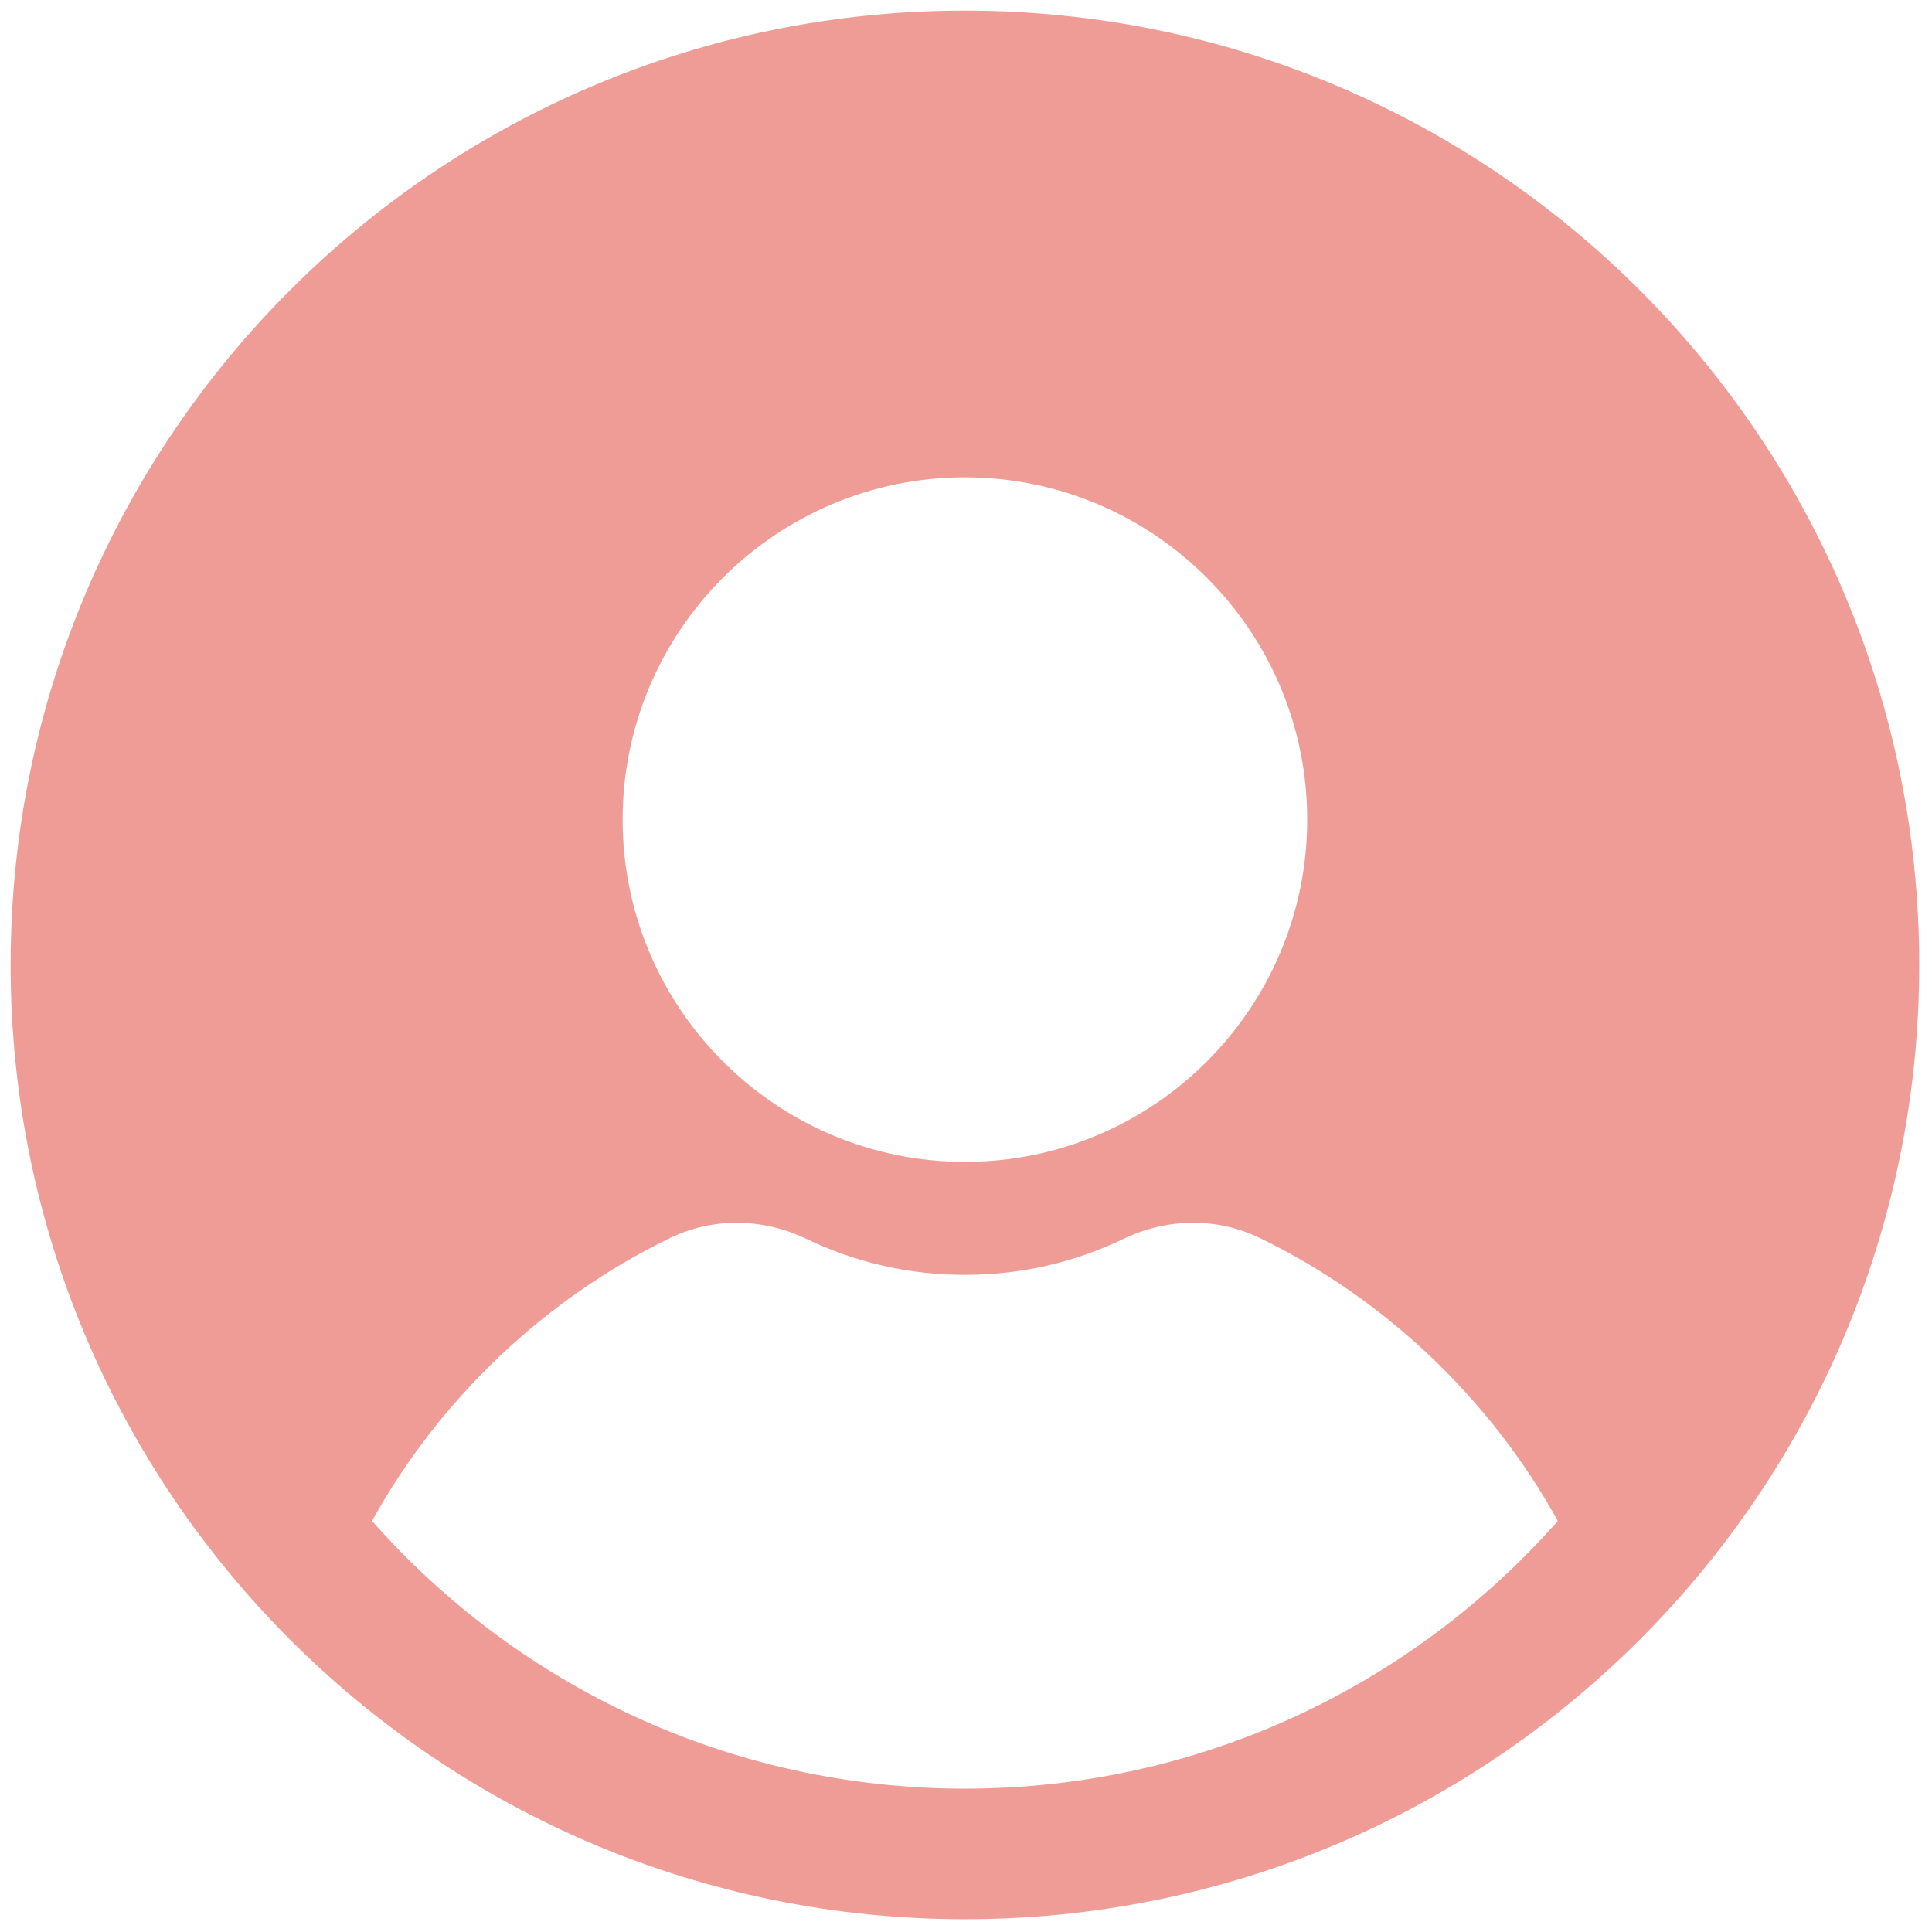 <svg xmlns="http://www.w3.org/2000/svg" xmlns:xlink="http://www.w3.org/1999/xlink" version="1.1" width="256" height="256" viewBox="0 0 256 256" xml:space="preserve">
<g style="stroke: none; stroke-width: 0; stroke-dasharray: none; stroke-linecap: butt; stroke-linejoin: miter; stroke-miterlimit: 10; fill: none; fill-rule: nonzero; opacity: 1;" transform="translate(1.407 1.407) scale(2.81 2.81)">
	<path d="M 45 0 C 20.147 0 0 20.147 0 45 c 0 24.853 20.147 45 45 45 s 45 -20.147 45 -45 C 90 20.147 69.853 0 45 0 z M 45 22.007 c 8.899 0 16.14 7.241 16.14 16.14 c 0 8.9 -7.241 16.14 -16.14 16.14 c -8.9 0 -16.14 -7.24 -16.14 -16.14 C 28.86 29.248 36.1 22.007 45 22.007 z M 45 83.843 c -11.135 0 -21.123 -4.885 -27.957 -12.623 c 3.177 -5.75 8.144 -10.476 14.05 -13.341 c 2.009 -0.974 4.354 -0.958 6.435 0.041 c 2.343 1.126 4.857 1.696 7.473 1.696 c 2.615 0 5.13 -0.571 7.473 -1.696 c 2.083 -1 4.428 -1.015 6.435 -0.041 c 5.906 2.864 10.872 7.591 14.049 13.341 C 66.123 78.957 56.135 83.843 45 83.843 z" style="stroke: none; stroke-width: 1; stroke-dasharray: none; stroke-linecap: butt; stroke-linejoin: miter; stroke-miterlimit: 10; fill: rgb(240,156,150); fill-rule: nonzero; opacity: 1;" transform=" matrix(1 0 0 1 0 0) " stroke-linecap="round"/>
</g>
</svg>